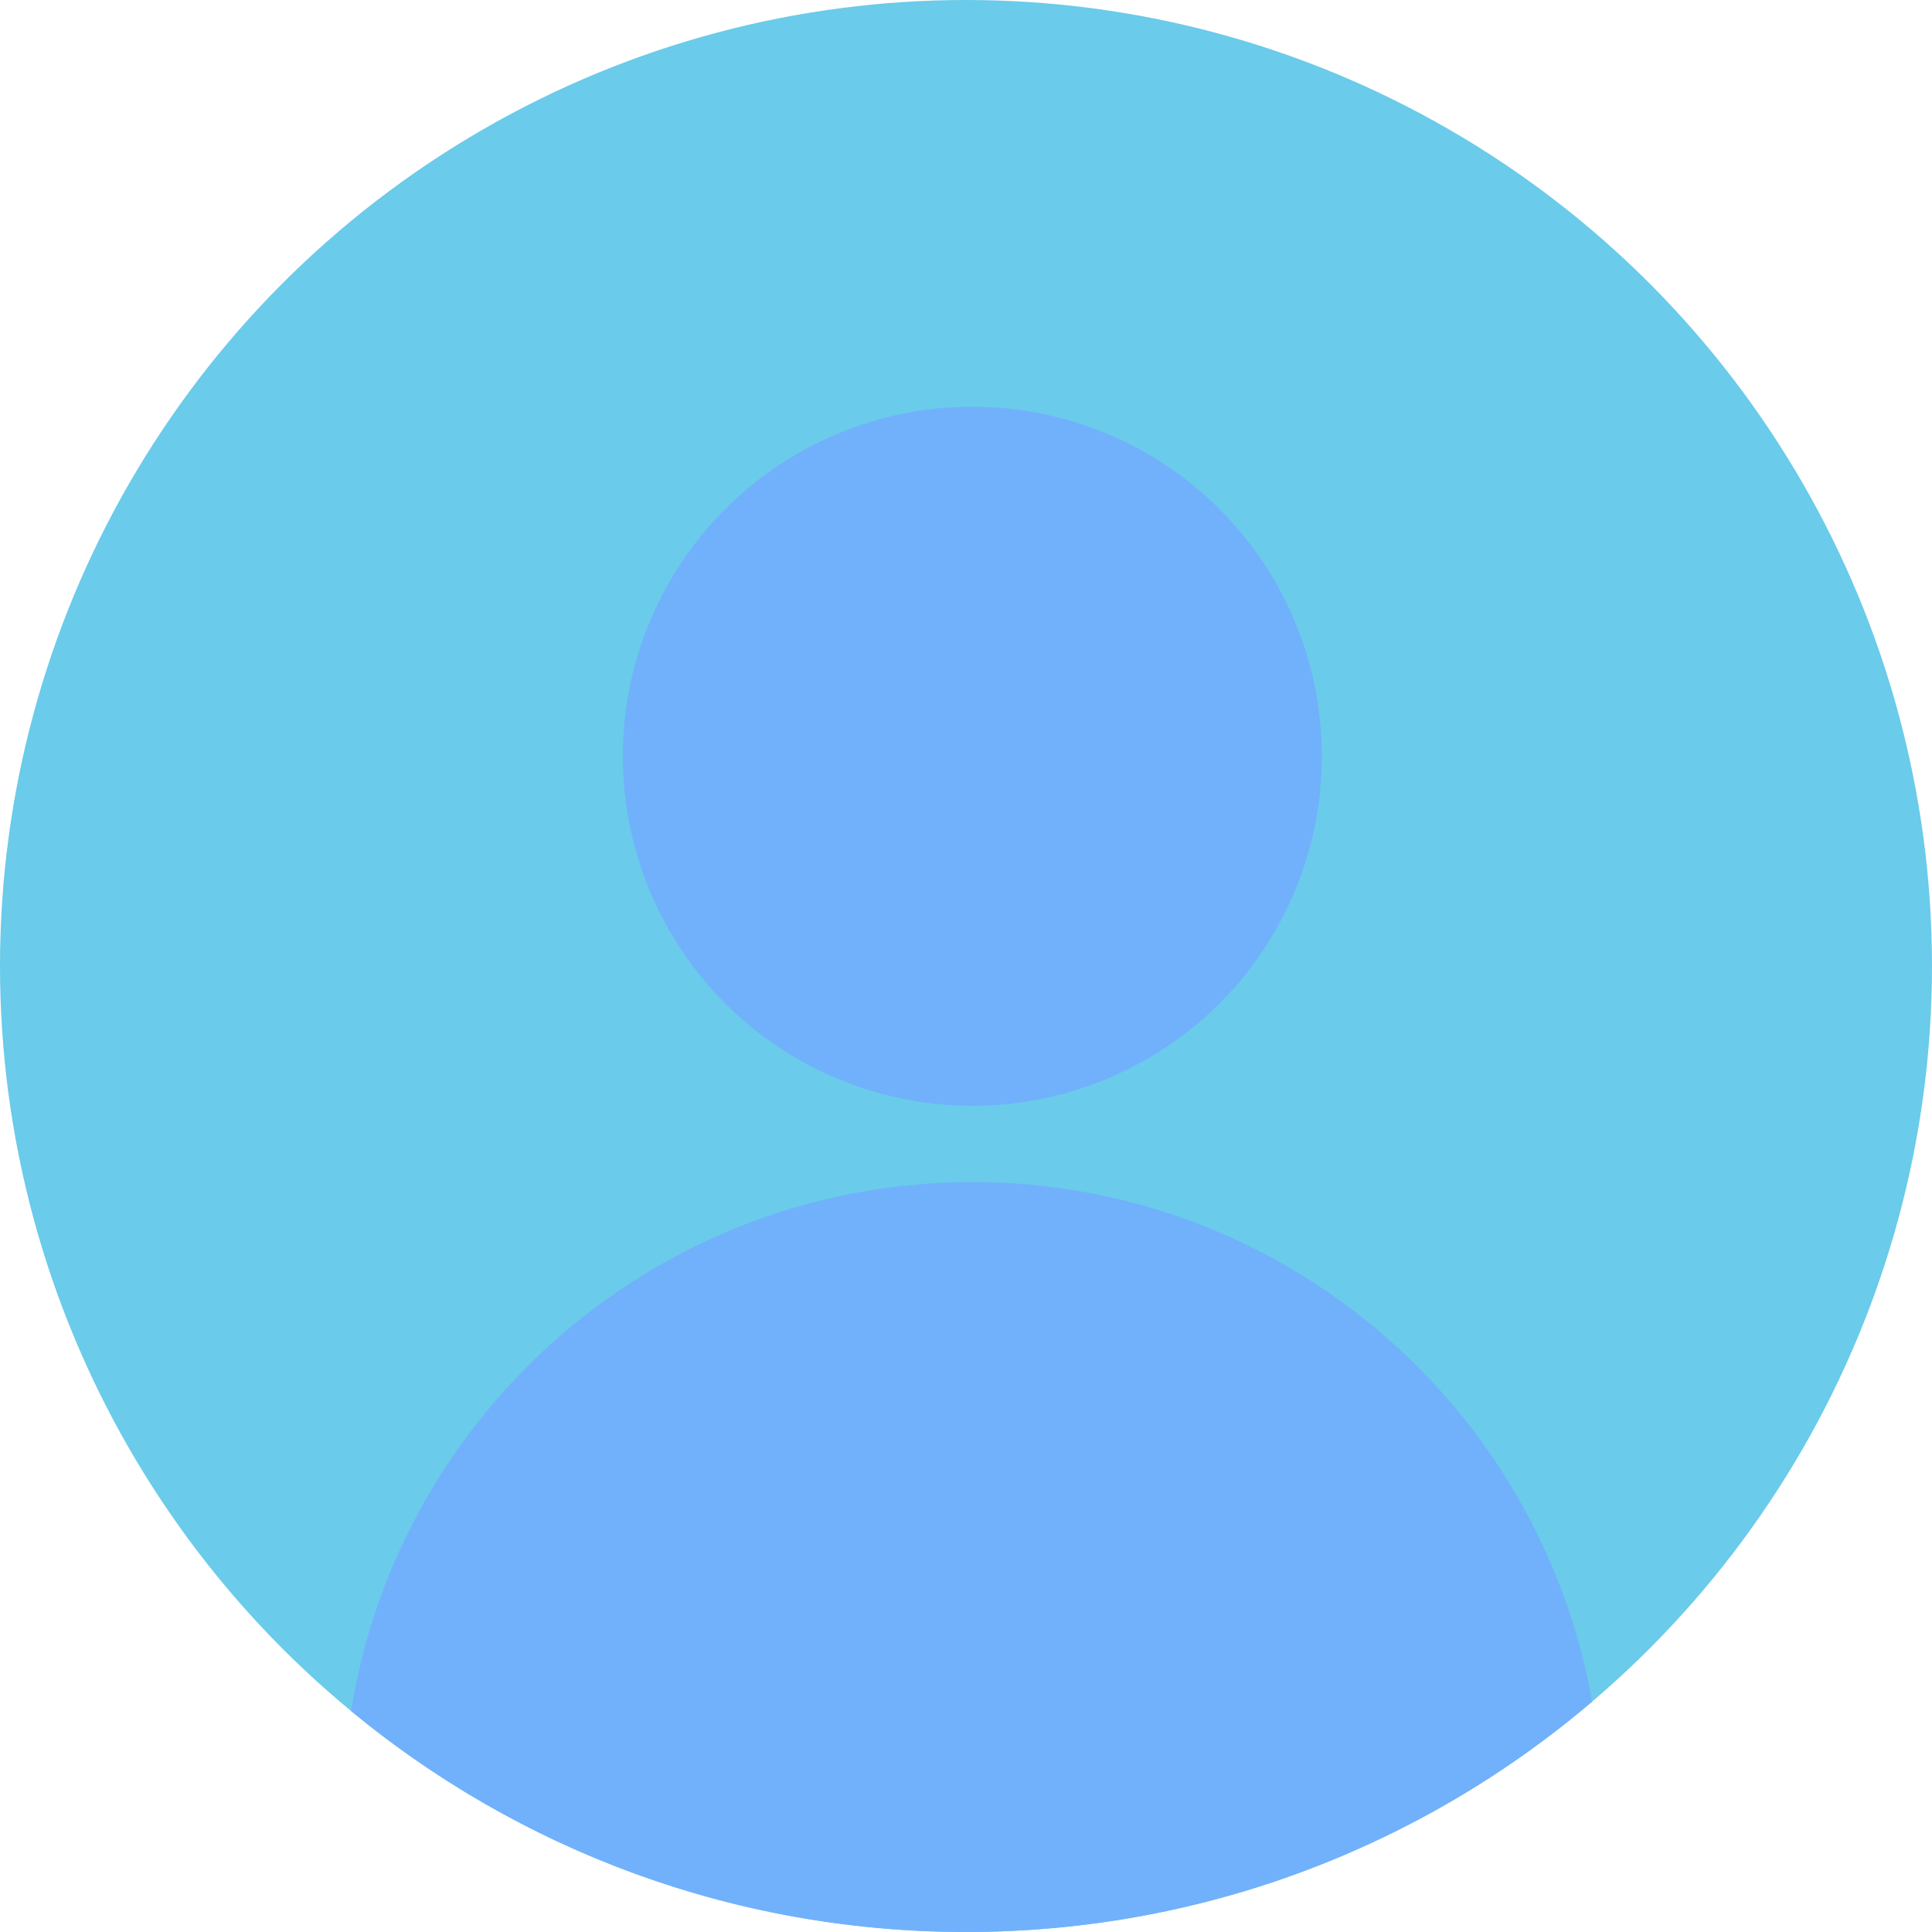 <svg width="197" height="197" viewBox="0 0 197 197" fill="none" xmlns="http://www.w3.org/2000/svg">
    <circle cx="98.5" cy="98.5" r="98.5" fill="#6ACBEA"/>
    <circle cx="99.148" cy="77.115" r="35.641" fill="#71B1FB"/>
    <path fill-rule="evenodd" clip-rule="evenodd" d="M35.802 174.472C40.695 143.896 67.193 120.533 99.148 120.533C130.77 120.533 157.049 143.412 162.334 173.519C145.142 188.162 122.853 197 98.5 197C74.68 197 52.835 188.545 35.802 174.472Z" fill="#71B1FB"/>
</svg>
